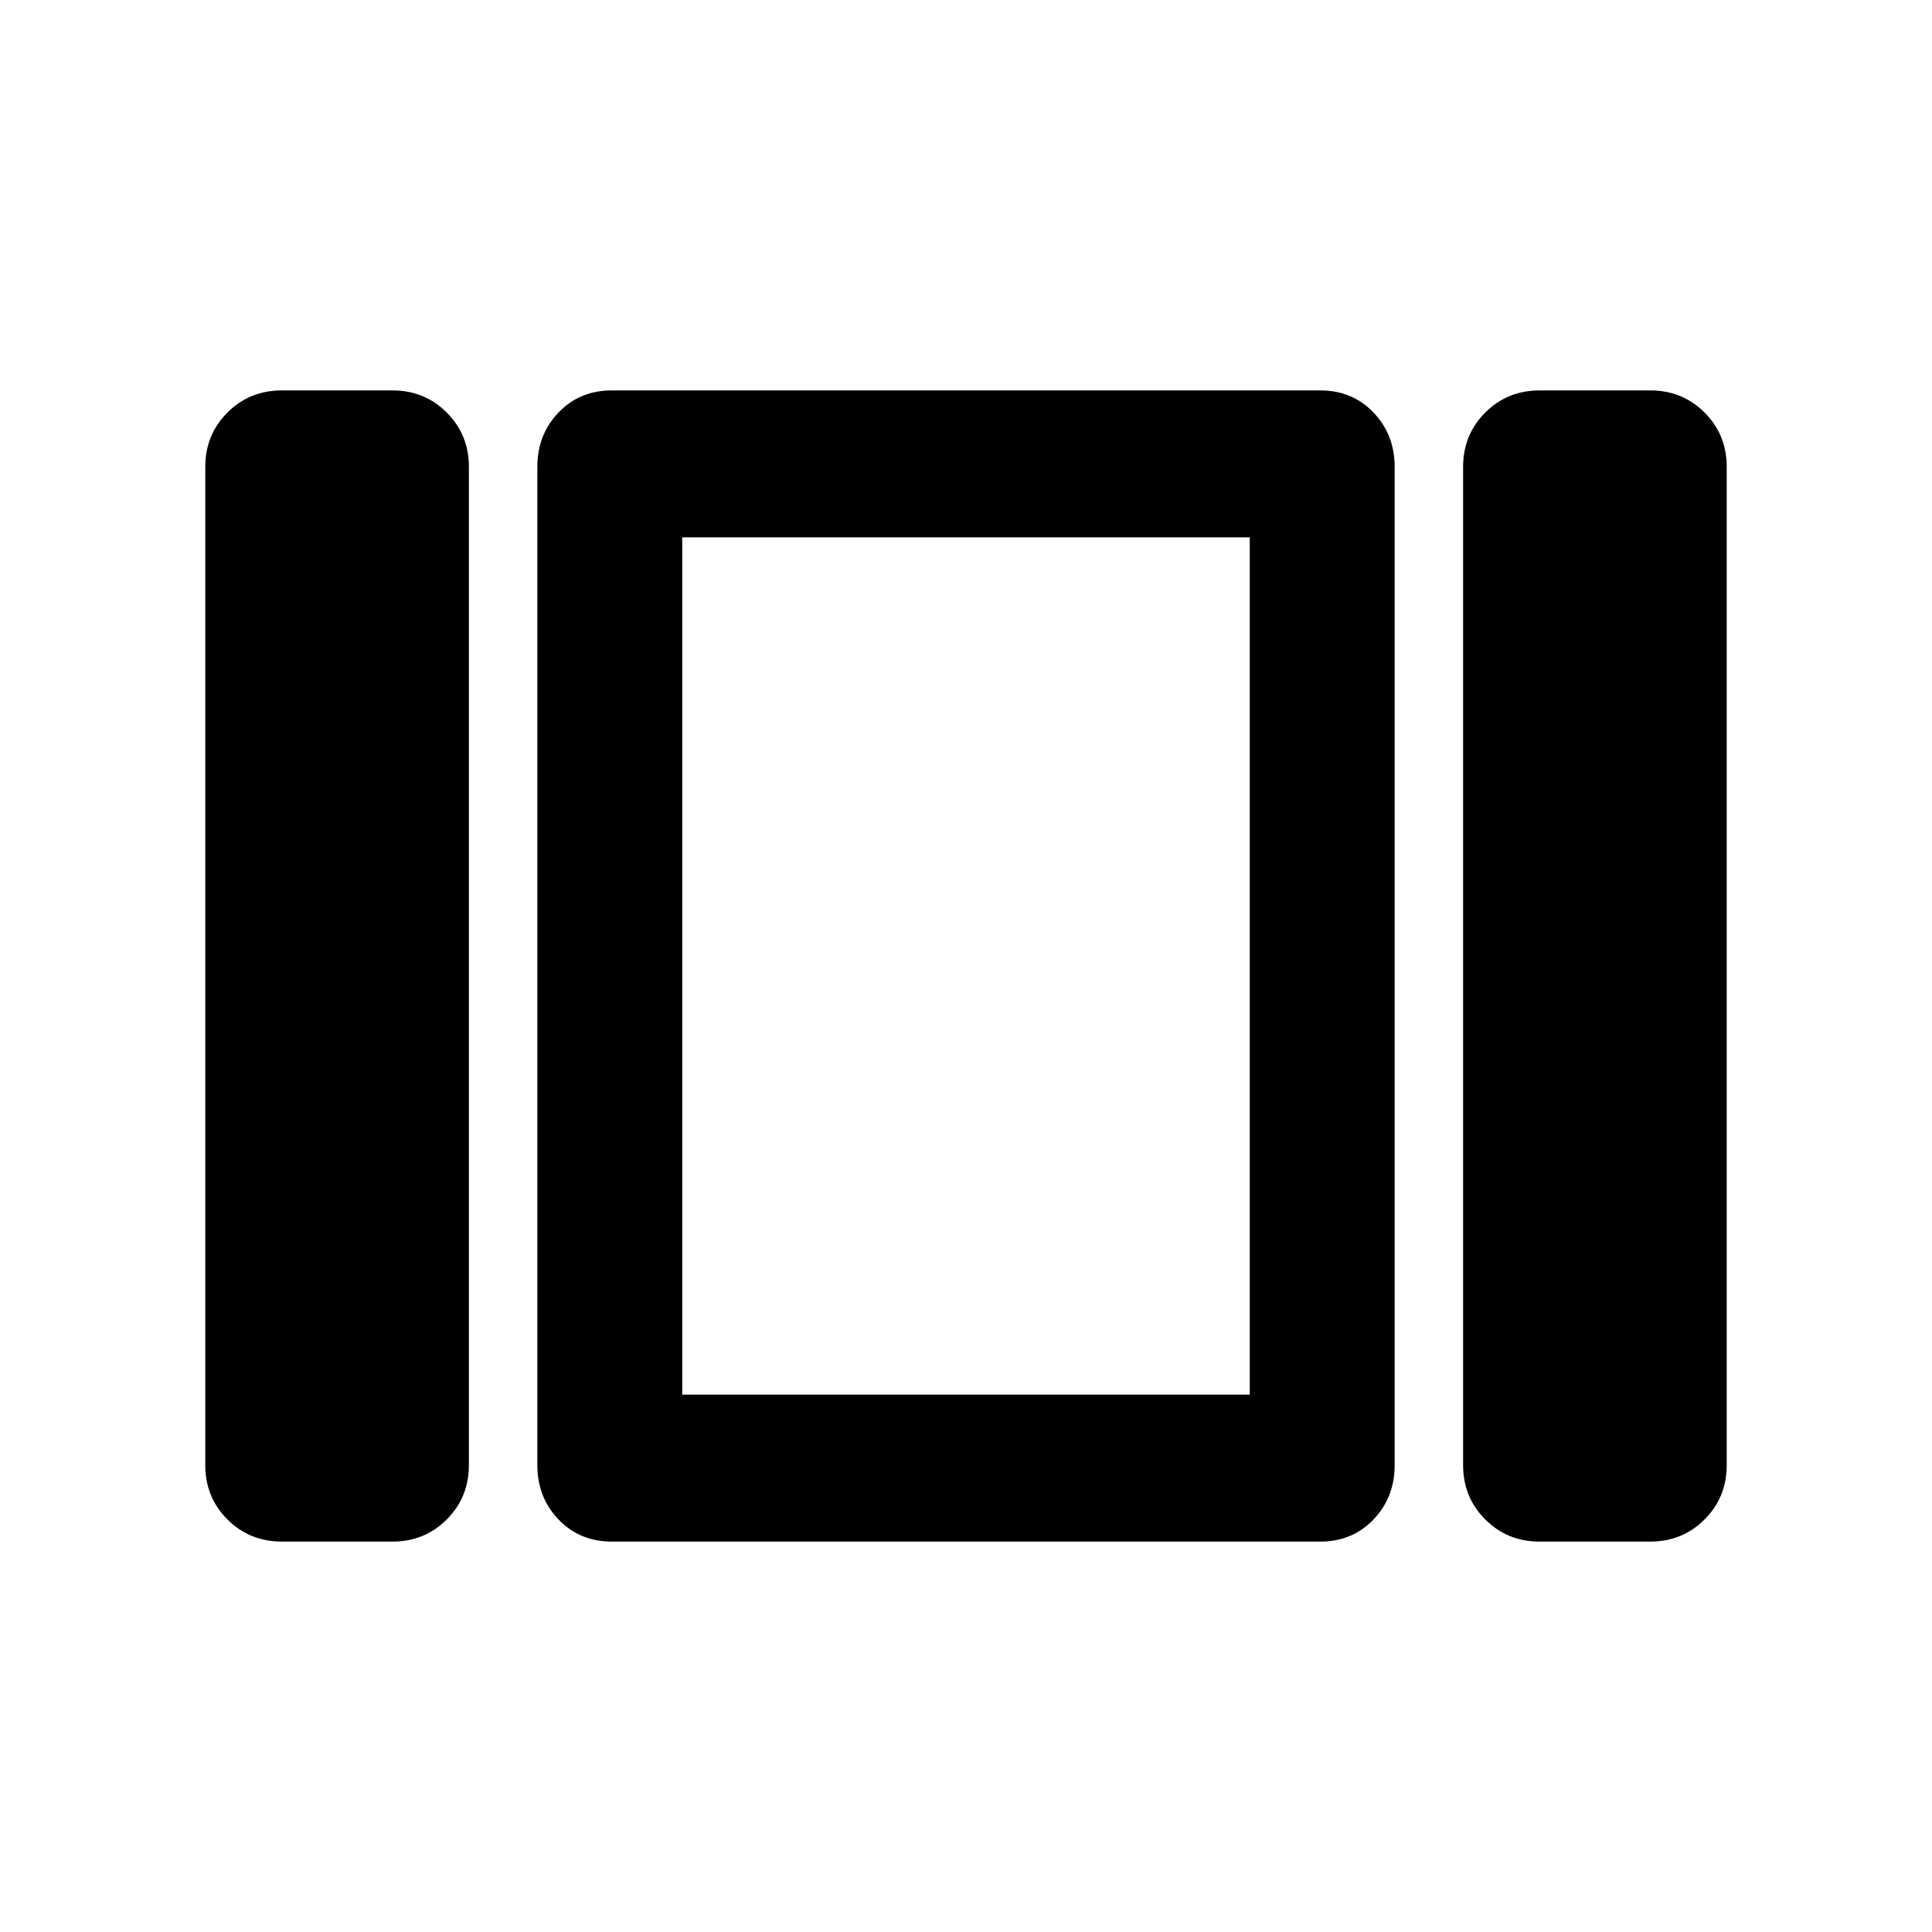 <svg xmlns="http://www.w3.org/2000/svg" height="40" width="40"><path d="M14.125 28.875V11.125V28.875ZM31.875 31.917Q31.208 31.917 30.75 31.458Q30.292 31 30.292 30.333V9.667Q30.292 9 30.75 8.542Q31.208 8.083 31.875 8.083H34.167Q34.833 8.083 35.292 8.542Q35.75 9 35.75 9.667V30.333Q35.75 31 35.292 31.458Q34.833 31.917 34.167 31.917ZM12.667 31.917Q12 31.917 11.562 31.458Q11.125 31 11.125 30.333V9.667Q11.125 9 11.562 8.542Q12 8.083 12.667 8.083H27.333Q28 8.083 28.438 8.542Q28.875 9 28.875 9.667V30.333Q28.875 31 28.438 31.458Q28 31.917 27.333 31.917ZM5.833 31.917Q5.167 31.917 4.708 31.458Q4.25 31 4.25 30.333V9.667Q4.25 9 4.708 8.542Q5.167 8.083 5.833 8.083H8.125Q8.792 8.083 9.25 8.542Q9.708 9 9.708 9.667V30.333Q9.708 31 9.25 31.458Q8.792 31.917 8.125 31.917ZM14.125 11.125V28.875H25.875V11.125Z"/></svg>